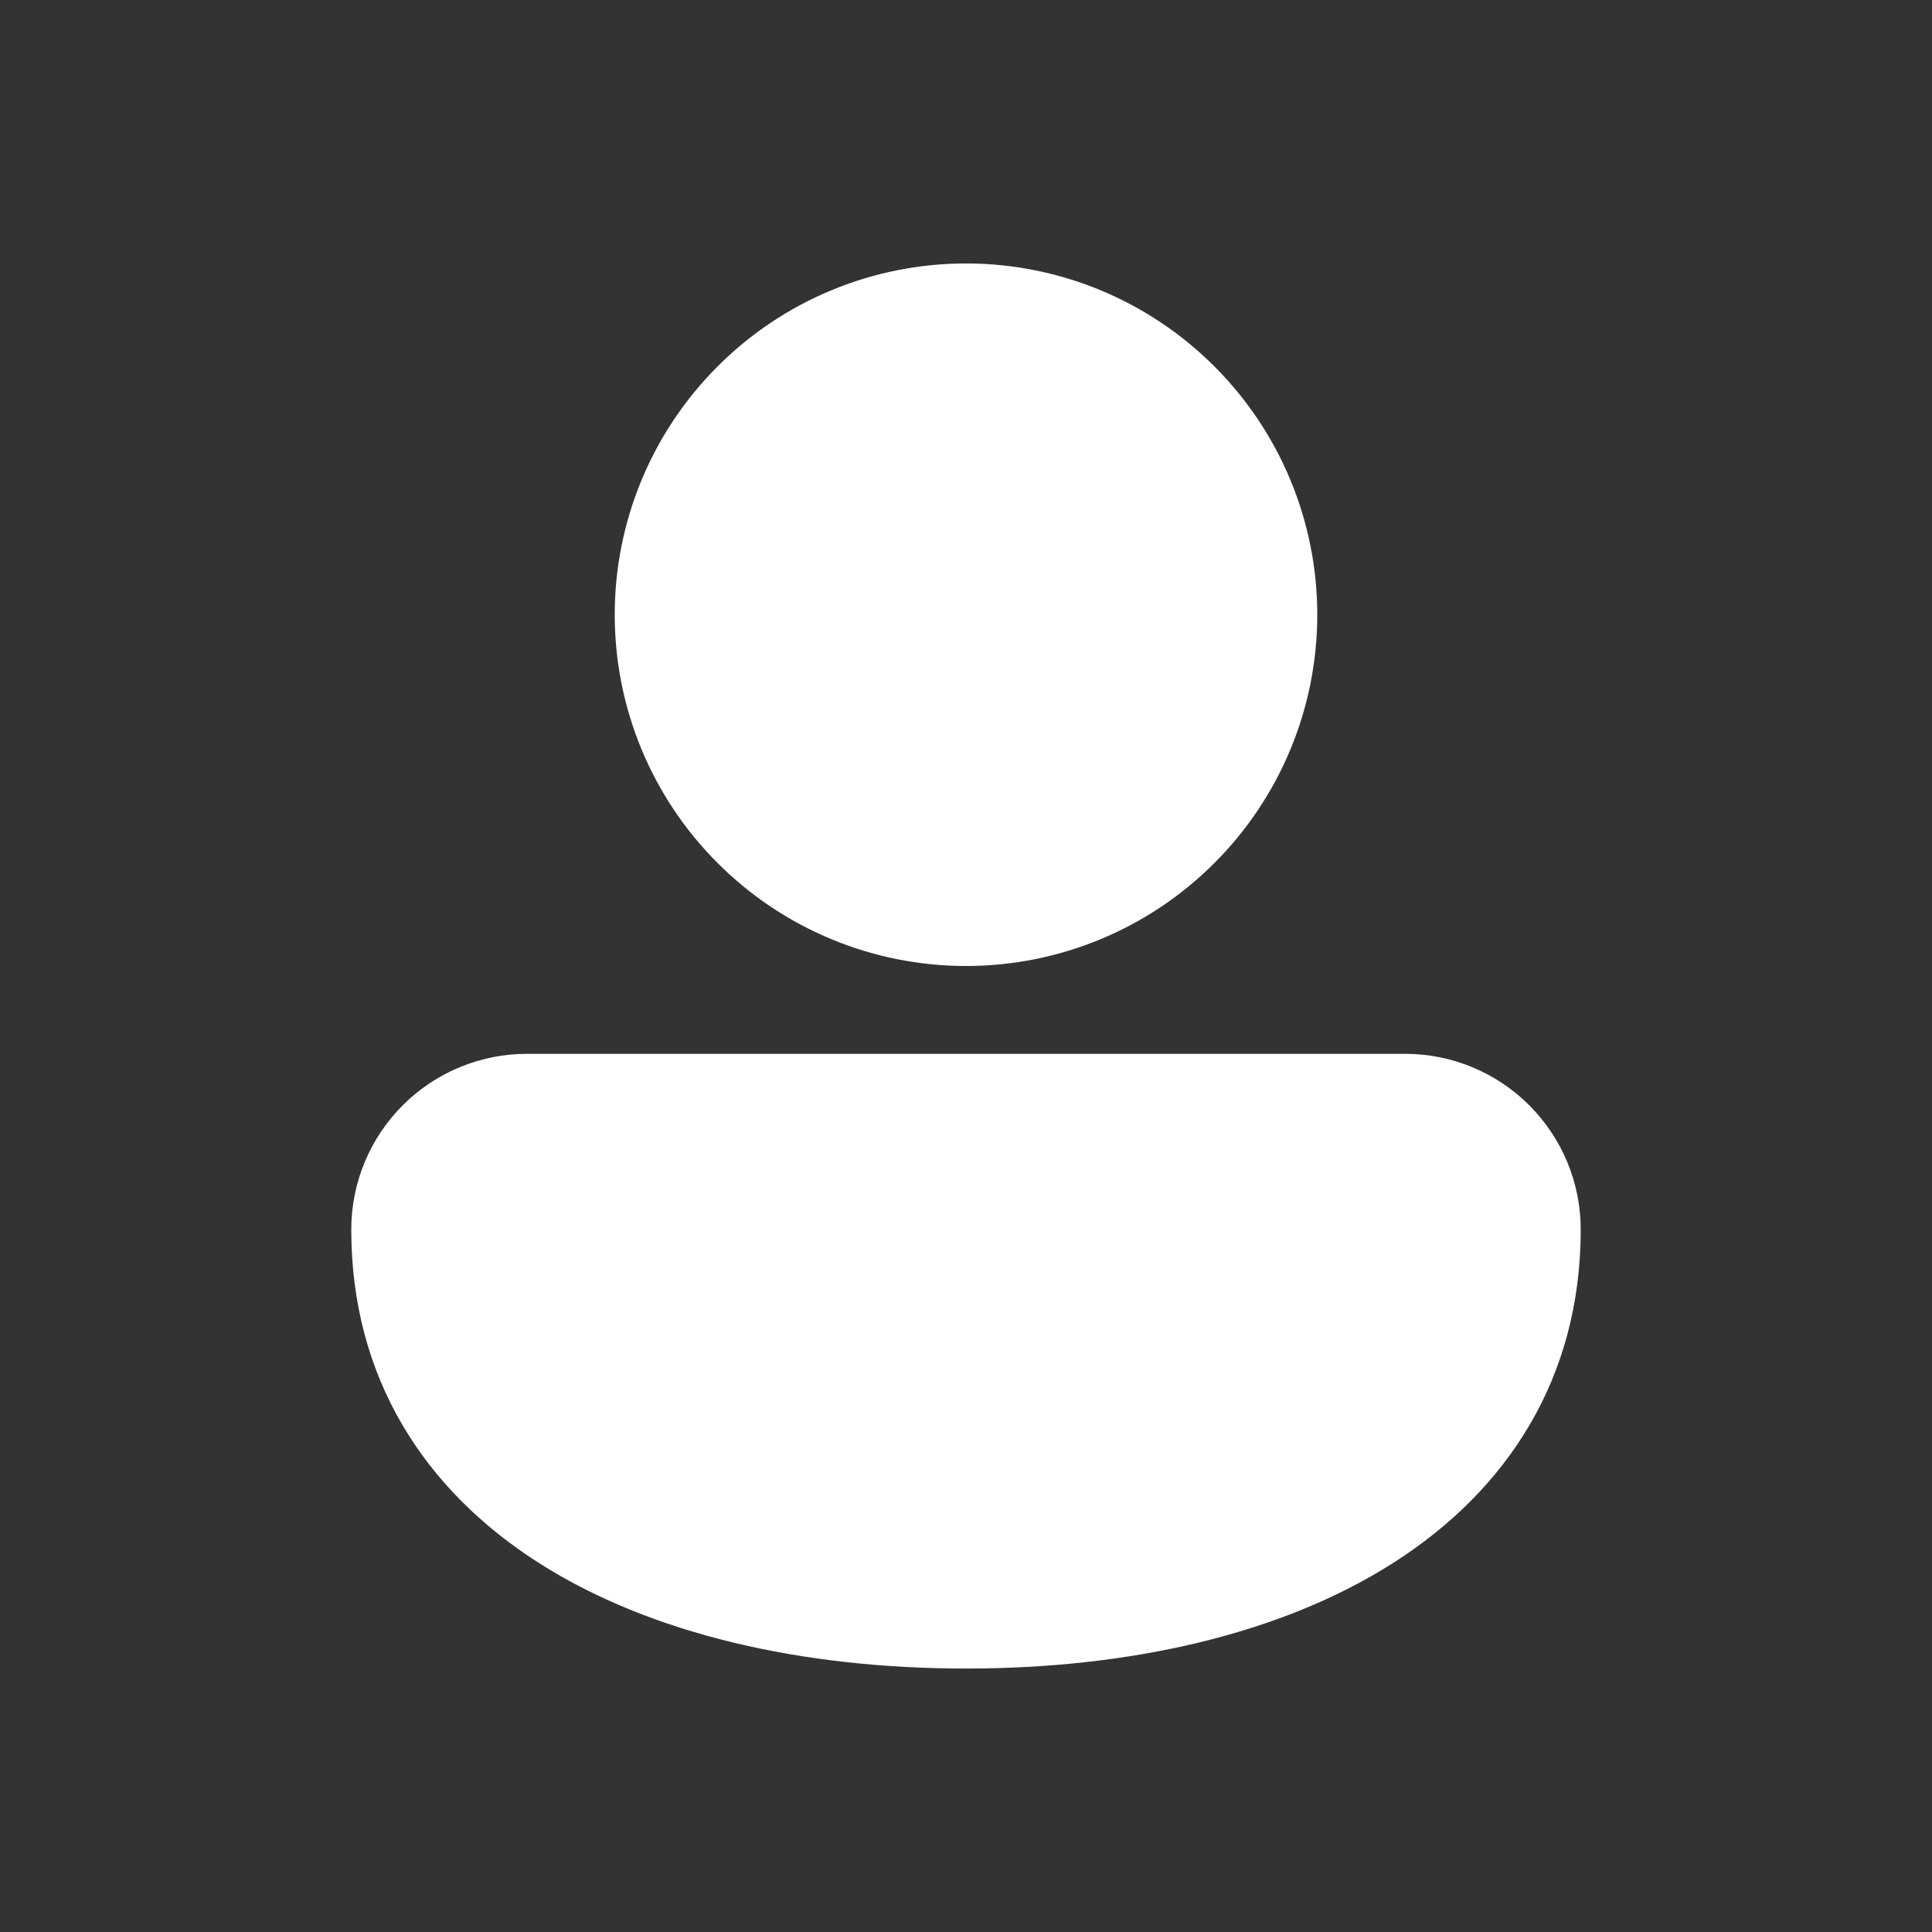 <svg width="22" height="22" viewBox="0 0 22 22" fill="none" xmlns="http://www.w3.org/2000/svg">
<rect x="0" y="0" width="22" height="22" fill="#333333" stroke="none"/>
<path d="M11 3C9.939 3 8.922 3.421 8.172 4.172C7.421 4.922 7 5.939 7 7C7 8.061 7.421 9.078 8.172 9.828C8.922 10.579 9.939 11 11 11C12.061 11 13.078 10.579 13.828 9.828C14.579 9.078 15 8.061 15 7C15 5.939 14.579 4.922 13.828 4.172C13.078 3.421 12.061 3 11 3ZM6.009 12C5.746 11.999 5.485 12.05 5.241 12.15C4.997 12.25 4.776 12.397 4.589 12.583C4.403 12.769 4.254 12.989 4.153 13.233C4.052 13.476 4 13.737 4 14C4 15.691 4.833 16.966 6.135 17.797C7.417 18.614 9.145 19 11 19C12.855 19 14.583 18.614 15.865 17.797C17.167 16.967 18 15.69 18 14C18 13.47 17.789 12.961 17.414 12.586C17.039 12.211 16.53 12 16 12H6.009Z" fill="white"/>
</svg>
